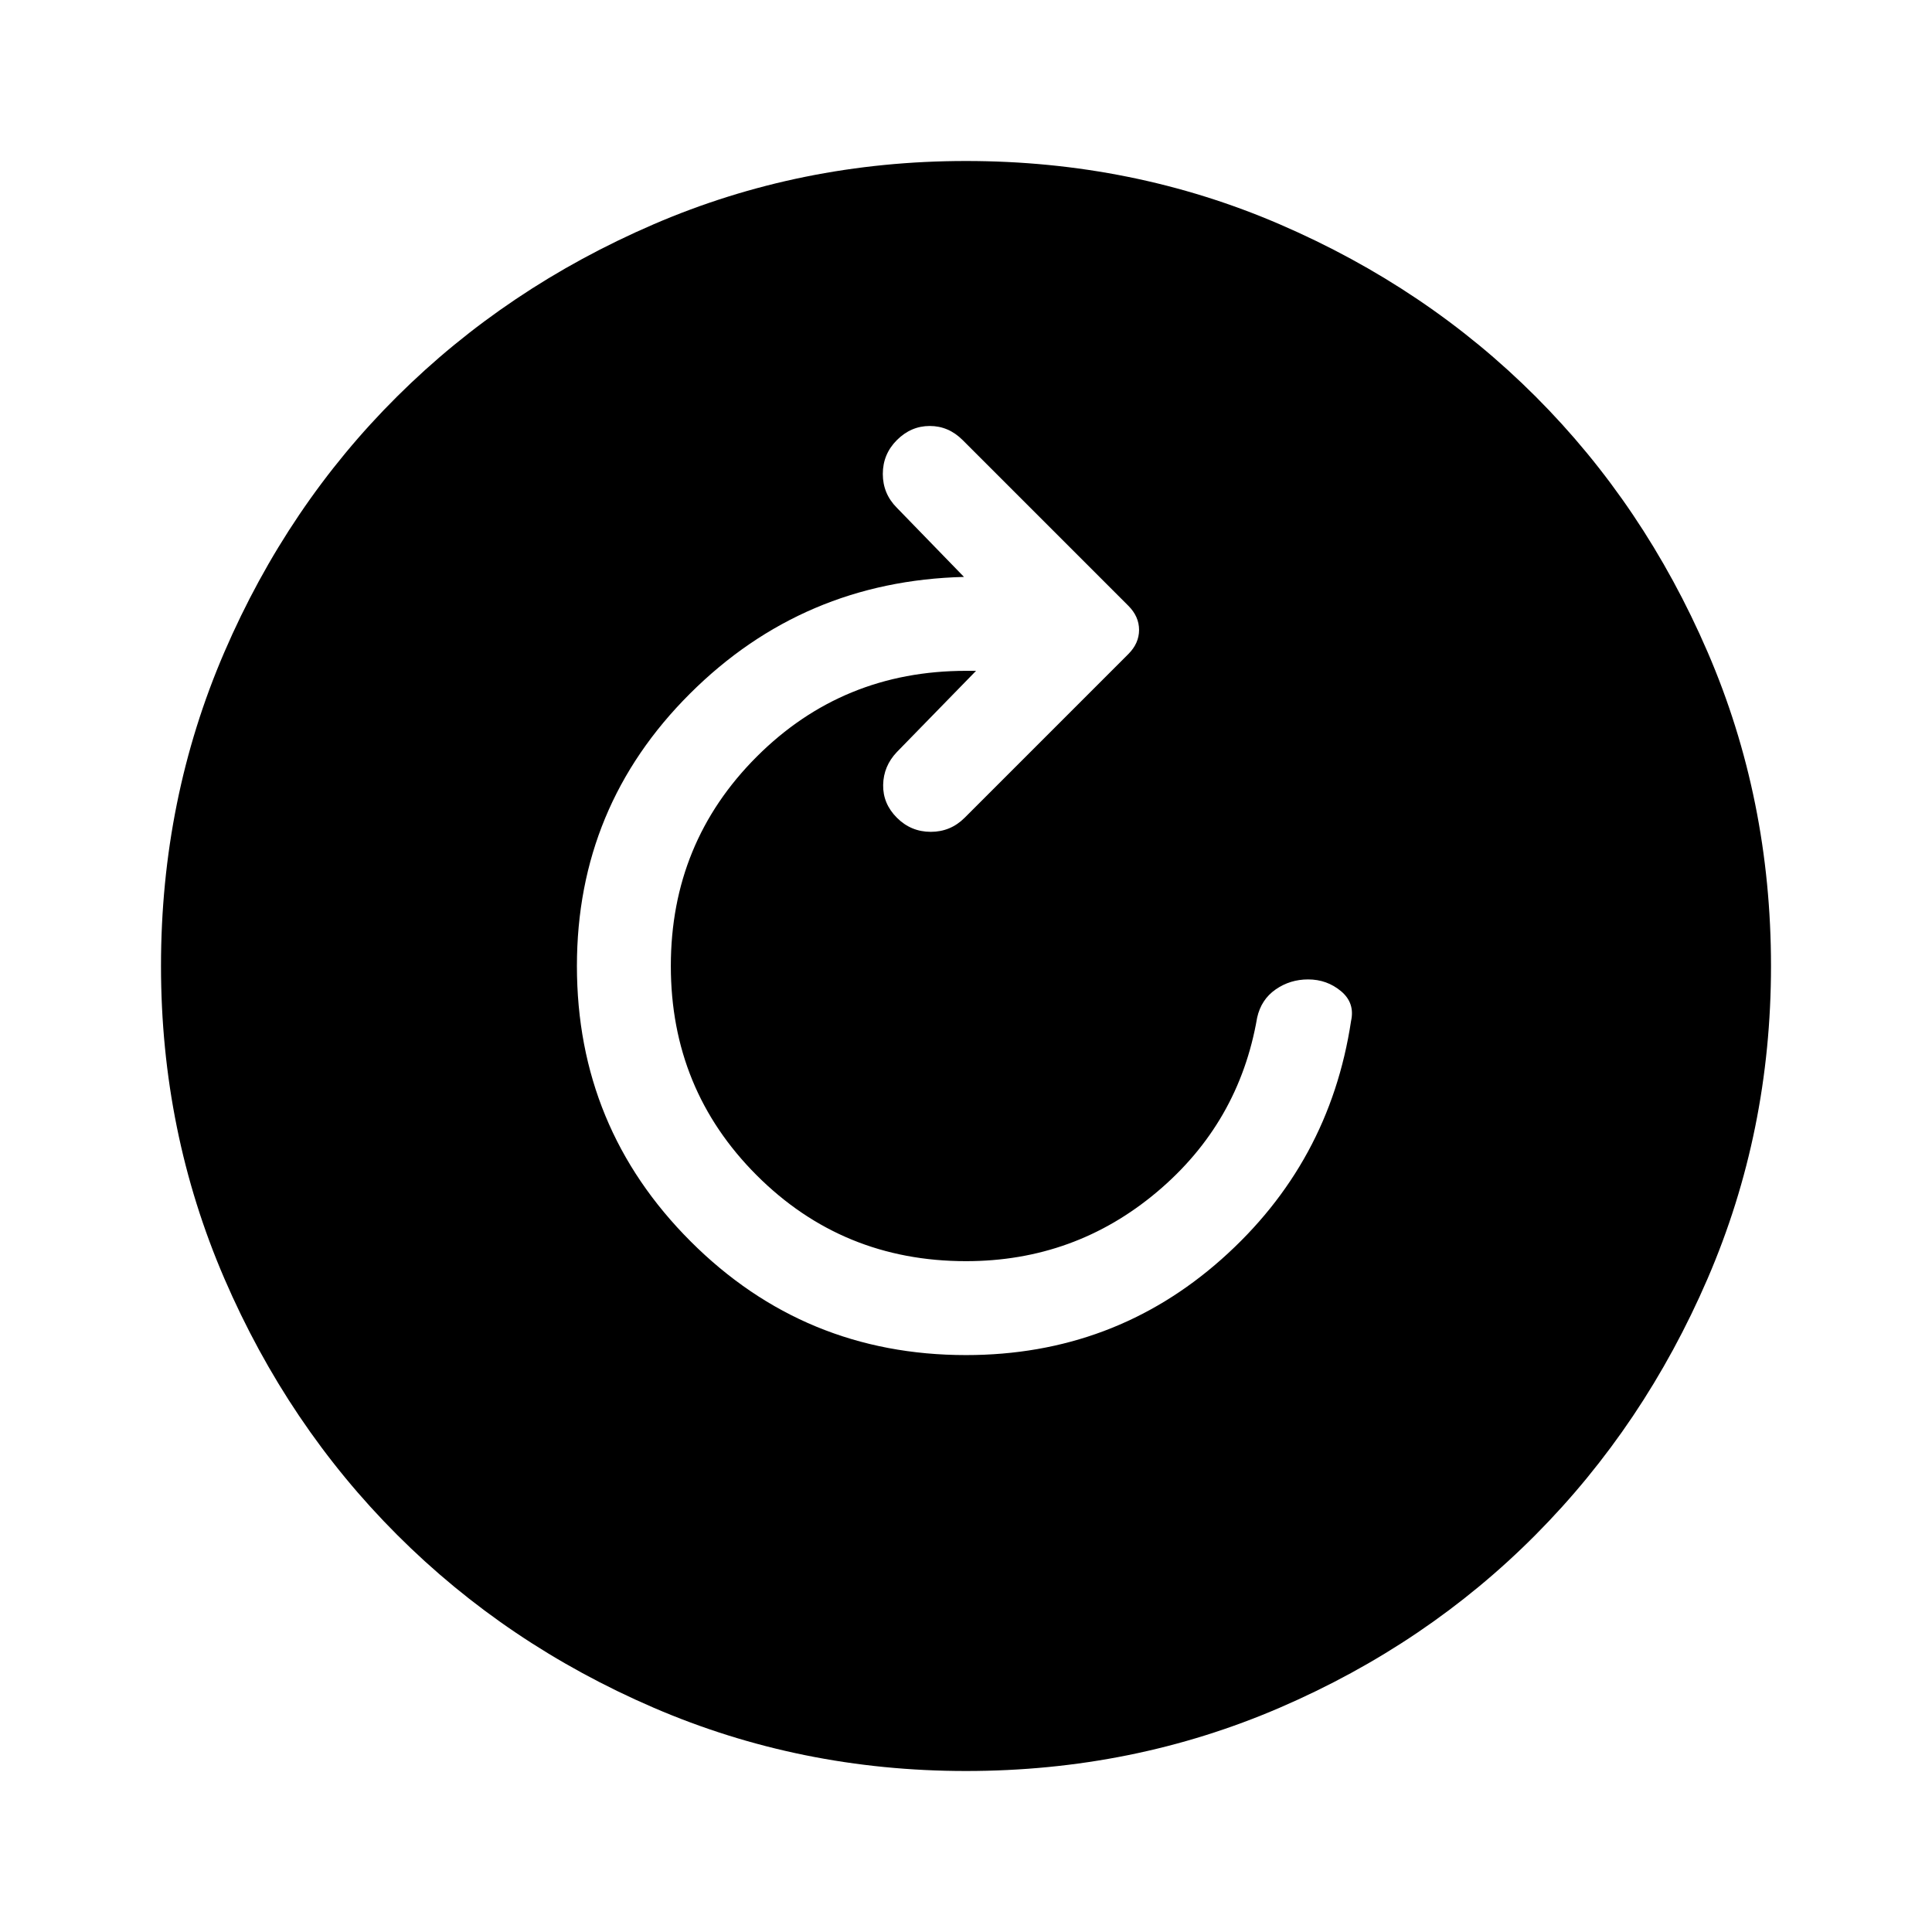 <svg xmlns="http://www.w3.org/2000/svg" height="40" viewBox="0 96 960 960" width="40"><path d="M480 769.333q73.333 0 127-47.666Q660.666 674 671.333 603.333q2-9-5-14.833T650 582.667q-9 0-16.167 5-7.166 5-9.166 14-9 52.333-49.834 86.666Q534 722.667 480 722.667q-61.333 0-104-42.667t-42.667-104q0-61.333 42.667-104t104-42.667h5l-39.334 40.334q-6.666 7-6.833 16.333-.167 9.333 6.833 16.333 7 7 16.834 7 9.833 0 16.833-7L560.666 421q5.333-5.333 5.333-12t-5.333-12l-82.333-82.333q-7-7-16.333-7-9.334 0-16.334 7t-7 16.833q0 9.833 7 16.833L479 382.667q-80 2-136.167 58-56.166 56-56.166 135.333 0 80.333 56.5 136.833T480 769.333ZM480 976q-82.333 0-155.333-31.5t-127.334-85.833Q143 804.333 111.5 731.333T80 576q0-83 31.5-156t85.833-127q54.334-54 127.334-85.5T480 176q83 0 156 31.5T763 293q54 54 85.5 127T880 576q0 82.333-31.5 155.333T763 858.667Q709 913 636 944.5T480 976Z"/></svg>